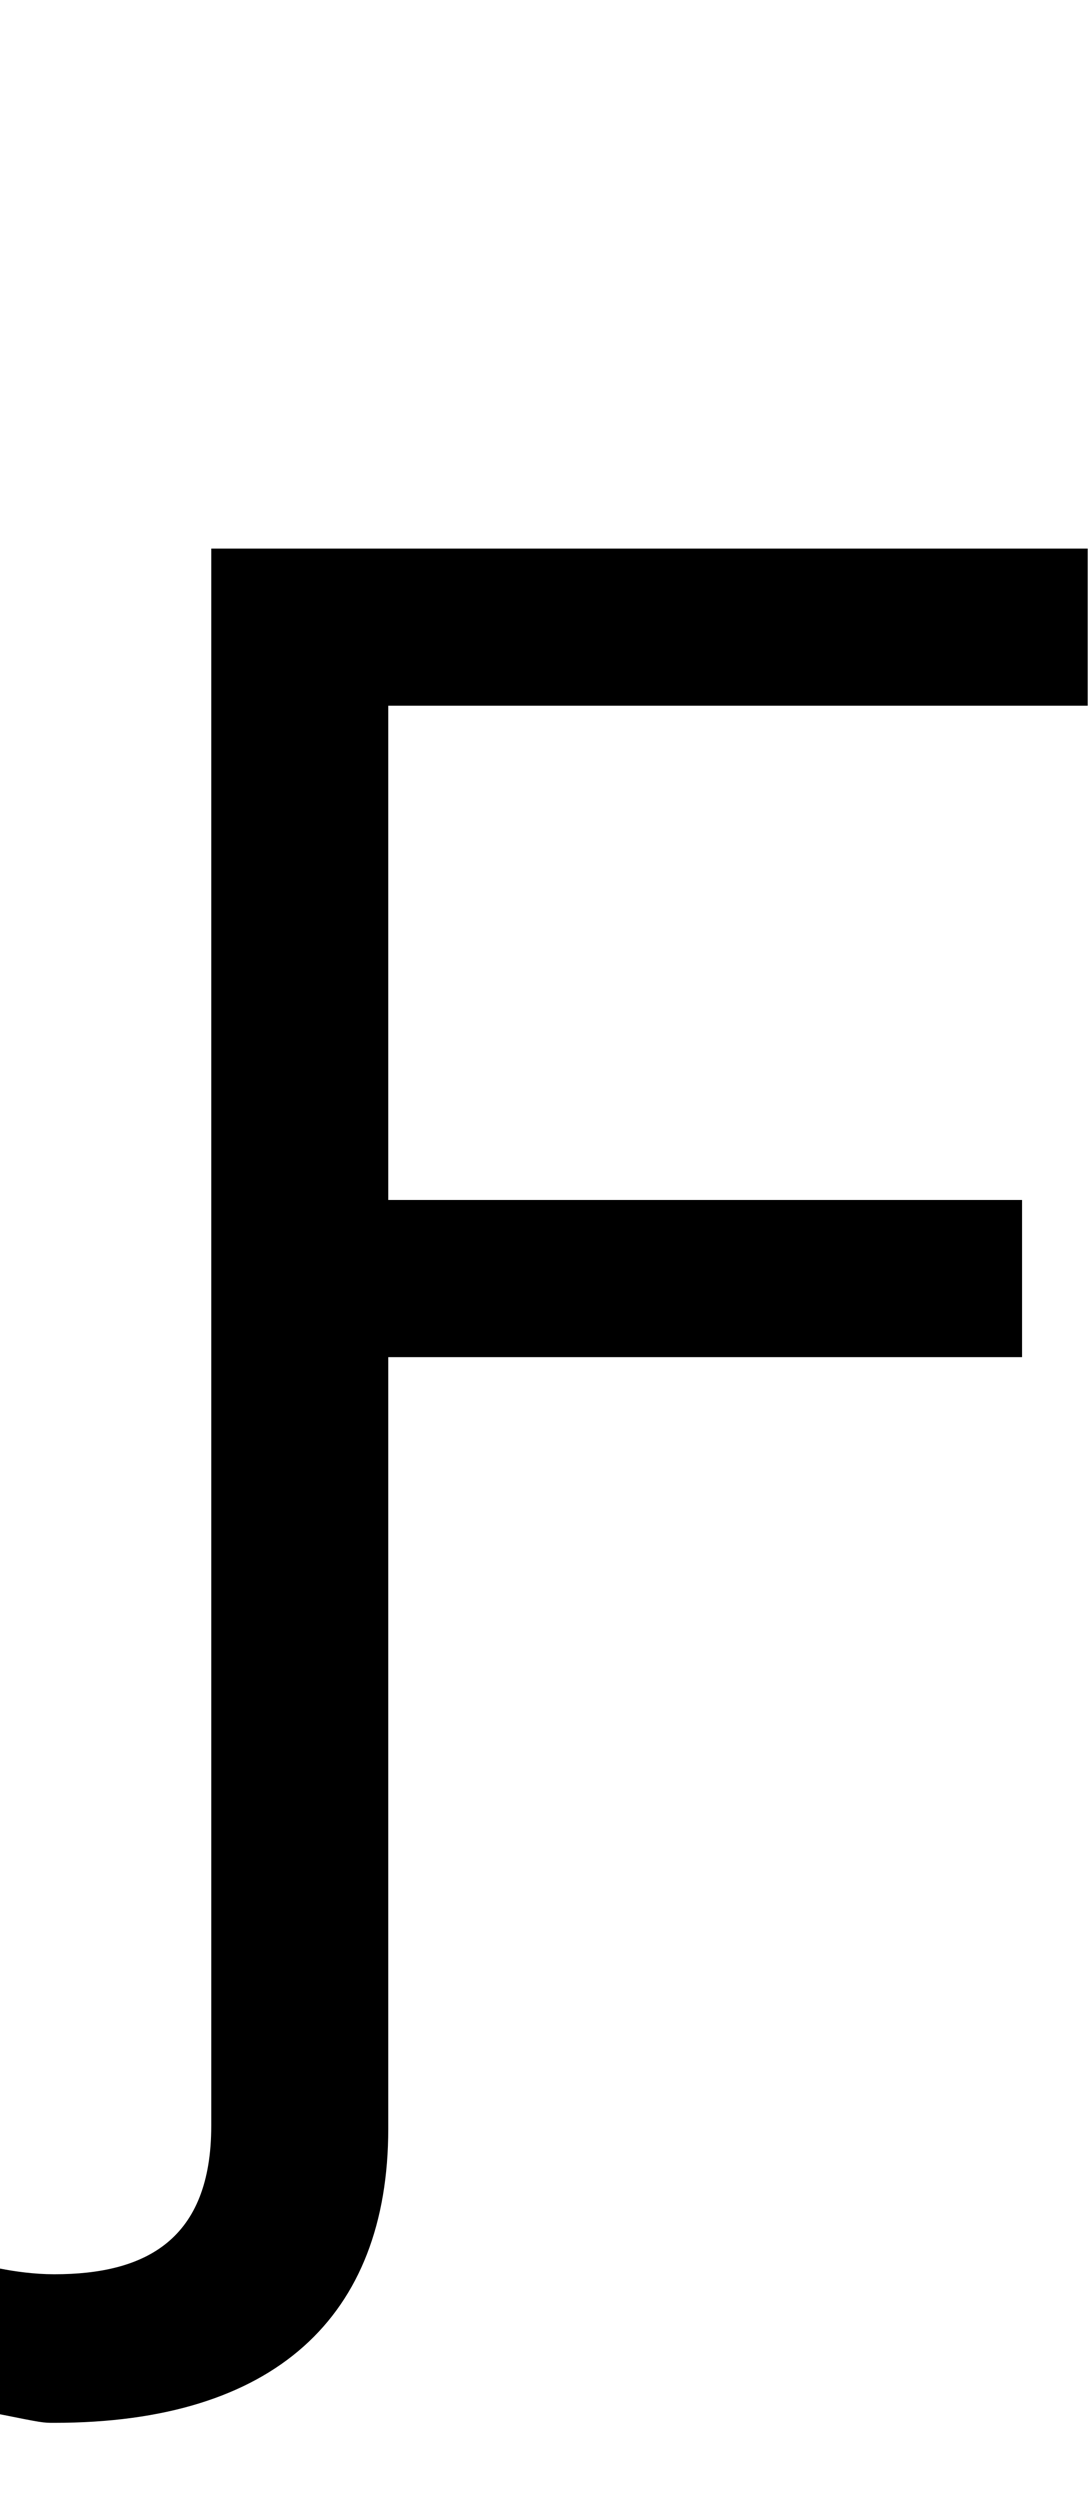 <svg id="svg-Fhook" xmlns="http://www.w3.org/2000/svg" width="153" height="350"><path d="M248 160C248 320 156 368 28 368C0 368 -28 364 -48 360V564C12 576 12 576 28 576C336 576 496 428 496 164V-916H1384V-1136H496V-1828H1476V-2048H248Z" transform="translate(4.8 281.6) scale(0.1)"/></svg>

